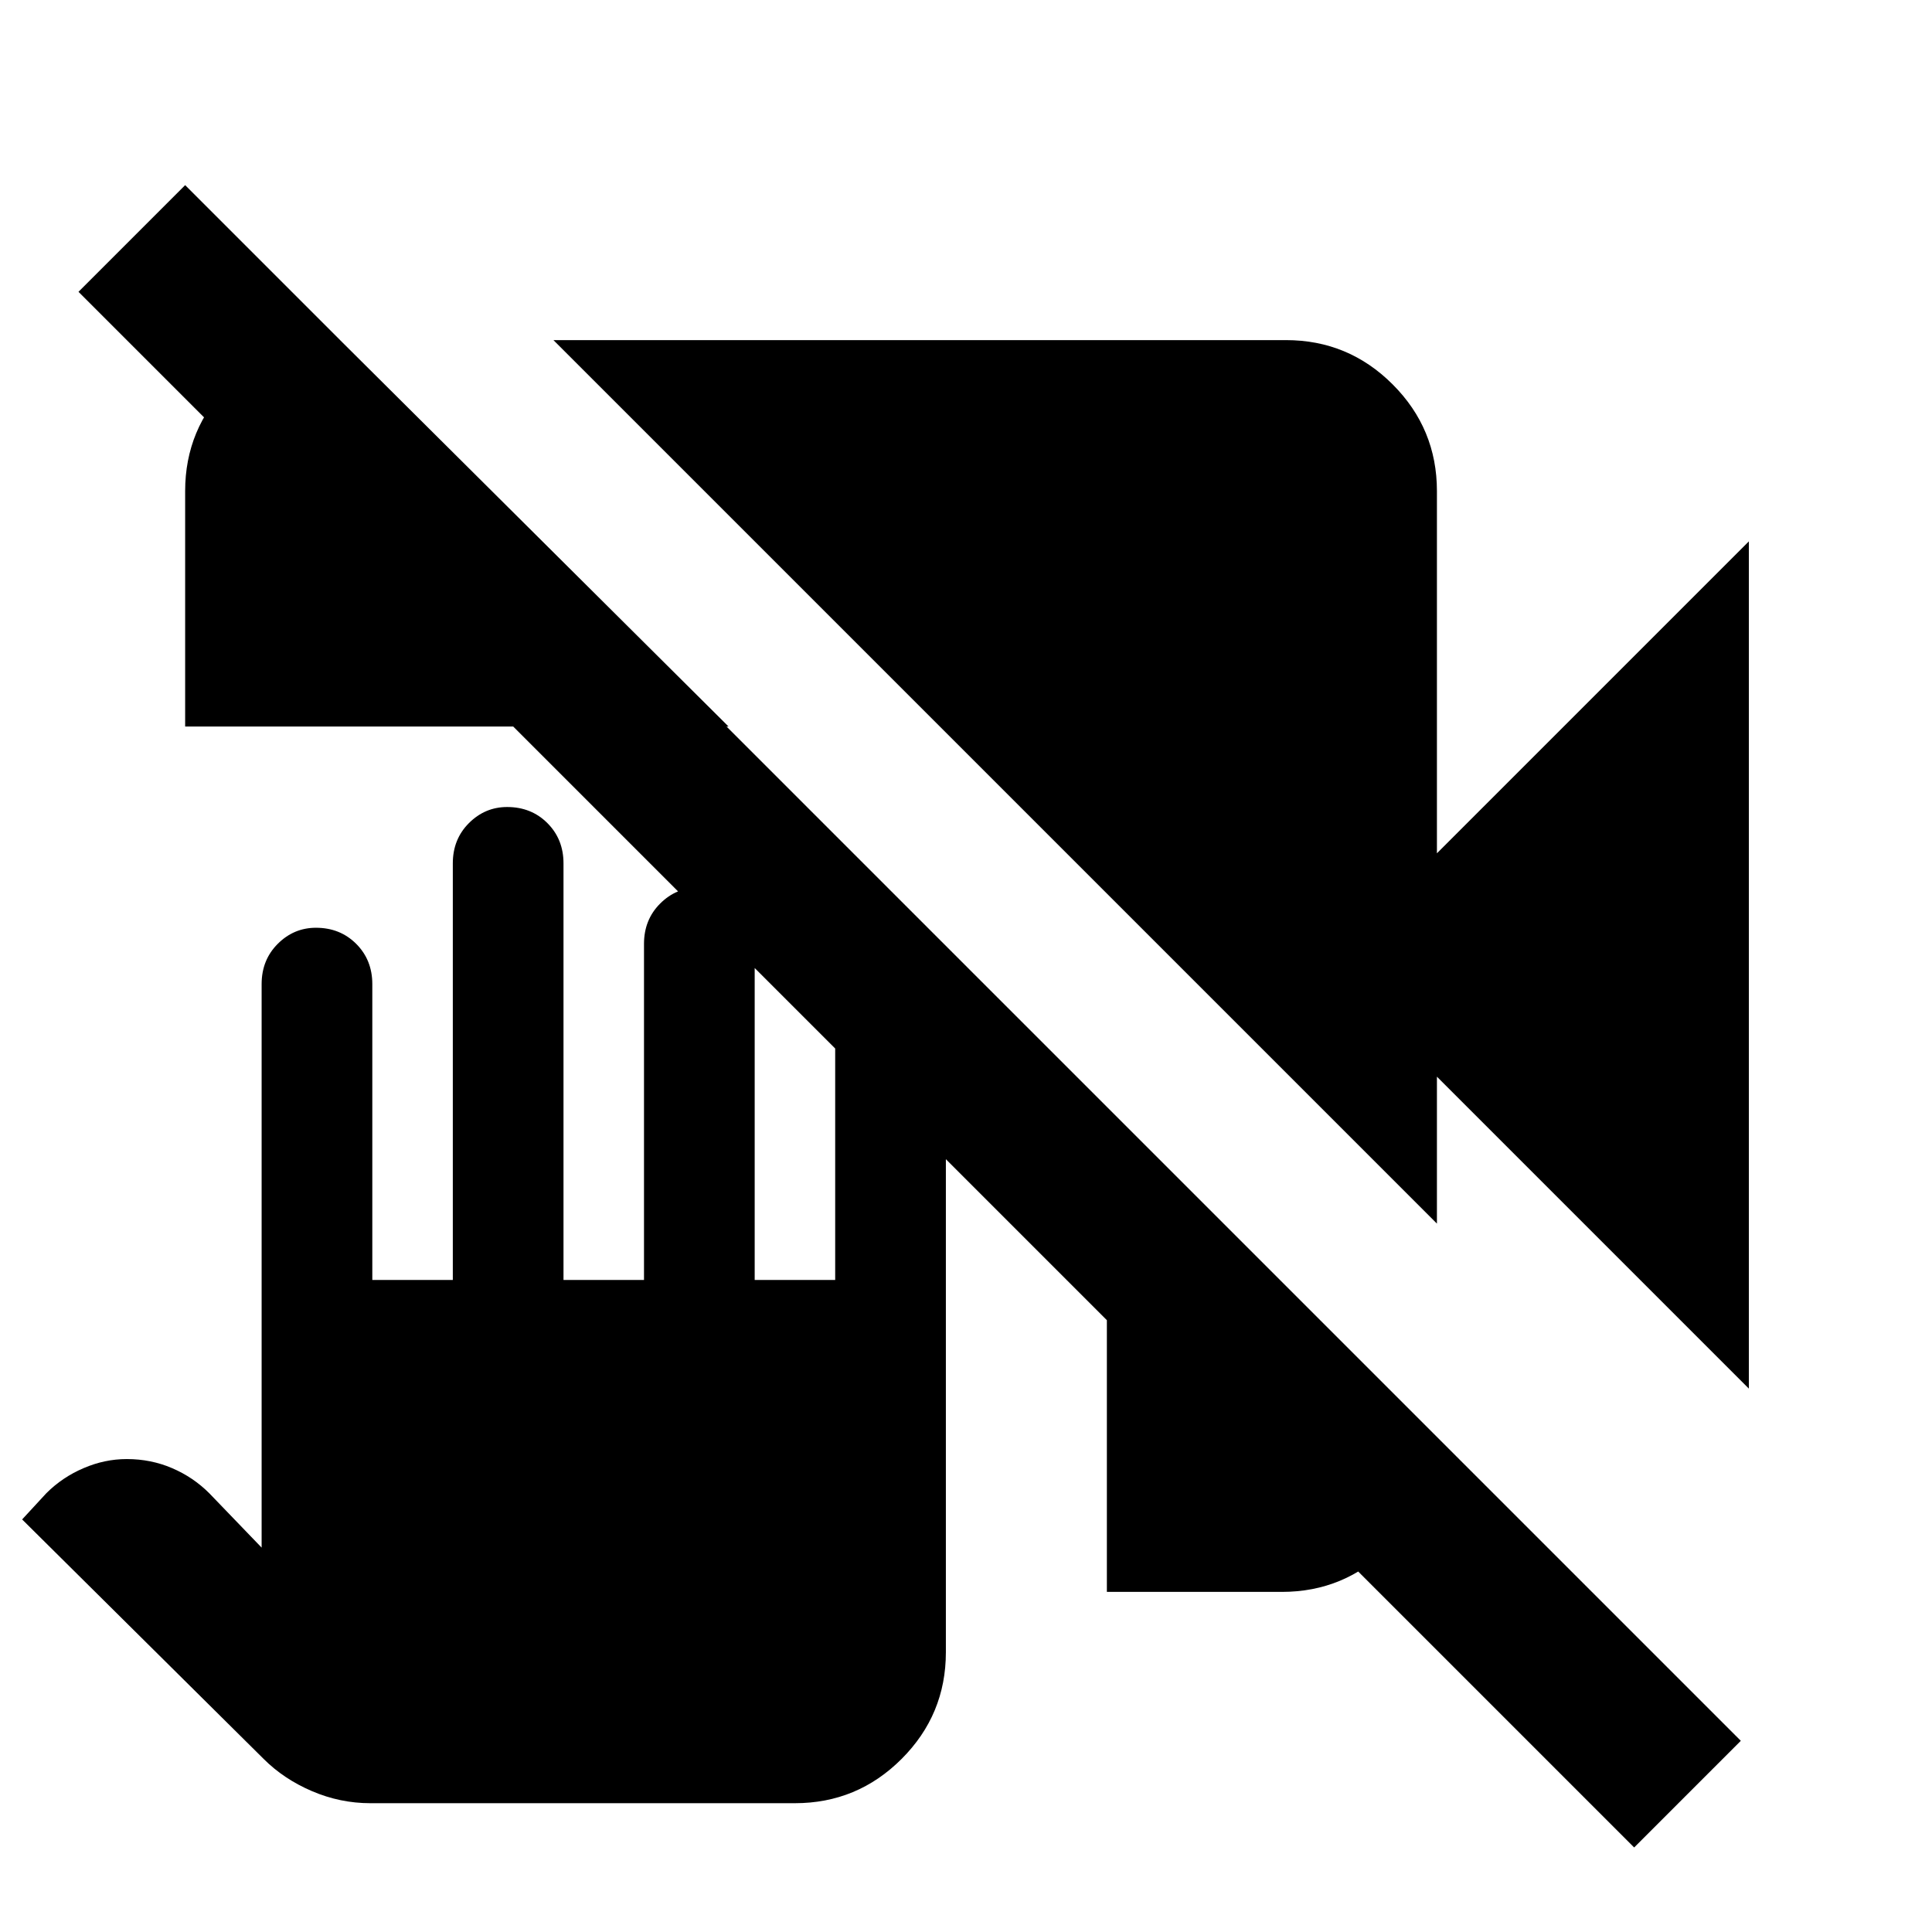 <svg xmlns="http://www.w3.org/2000/svg" height="24" width="24"><path d="M4.6 22.4q-.375 0-.725-.15t-.6-.4l-3-2.975.3-.325q.2-.2.463-.312.262-.113.537-.113.3 0 .563.113.262.112.462.312l.65.675v-7q0-.3.2-.5t.475-.2q.3 0 .5.2t.2.5V15.9h1v-5.175q0-.3.2-.5t.475-.2q.3 0 .5.2t.2.5V15.9h1v-4.175q0-.3.2-.5t.475-.2q.3 0 .5.2t.2.5V15.9h1v-3.175q0-.3.2-.5t.475-.2q.3 0 .5.2t.2.5v7.8q0 .775-.55 1.325-.55.55-1.325.55Zm15.7.55L.975 3.625 2.3 2.3l19.325 19.325ZM2.3 9.025V6.1q0-.775.55-1.325.55-.55 1.325-.55h.05l4.825 4.8Zm19.425 8.225-3.875-3.875V15.2L6.875 4.225h9.1q.775 0 1.325.55.55.55.55 1.325v4.5l3.875-3.875Zm-7.975 2.525V13.75l4.05 4.05v.1q0 .775-.55 1.325-.55.55-1.325.55Z"/></svg>